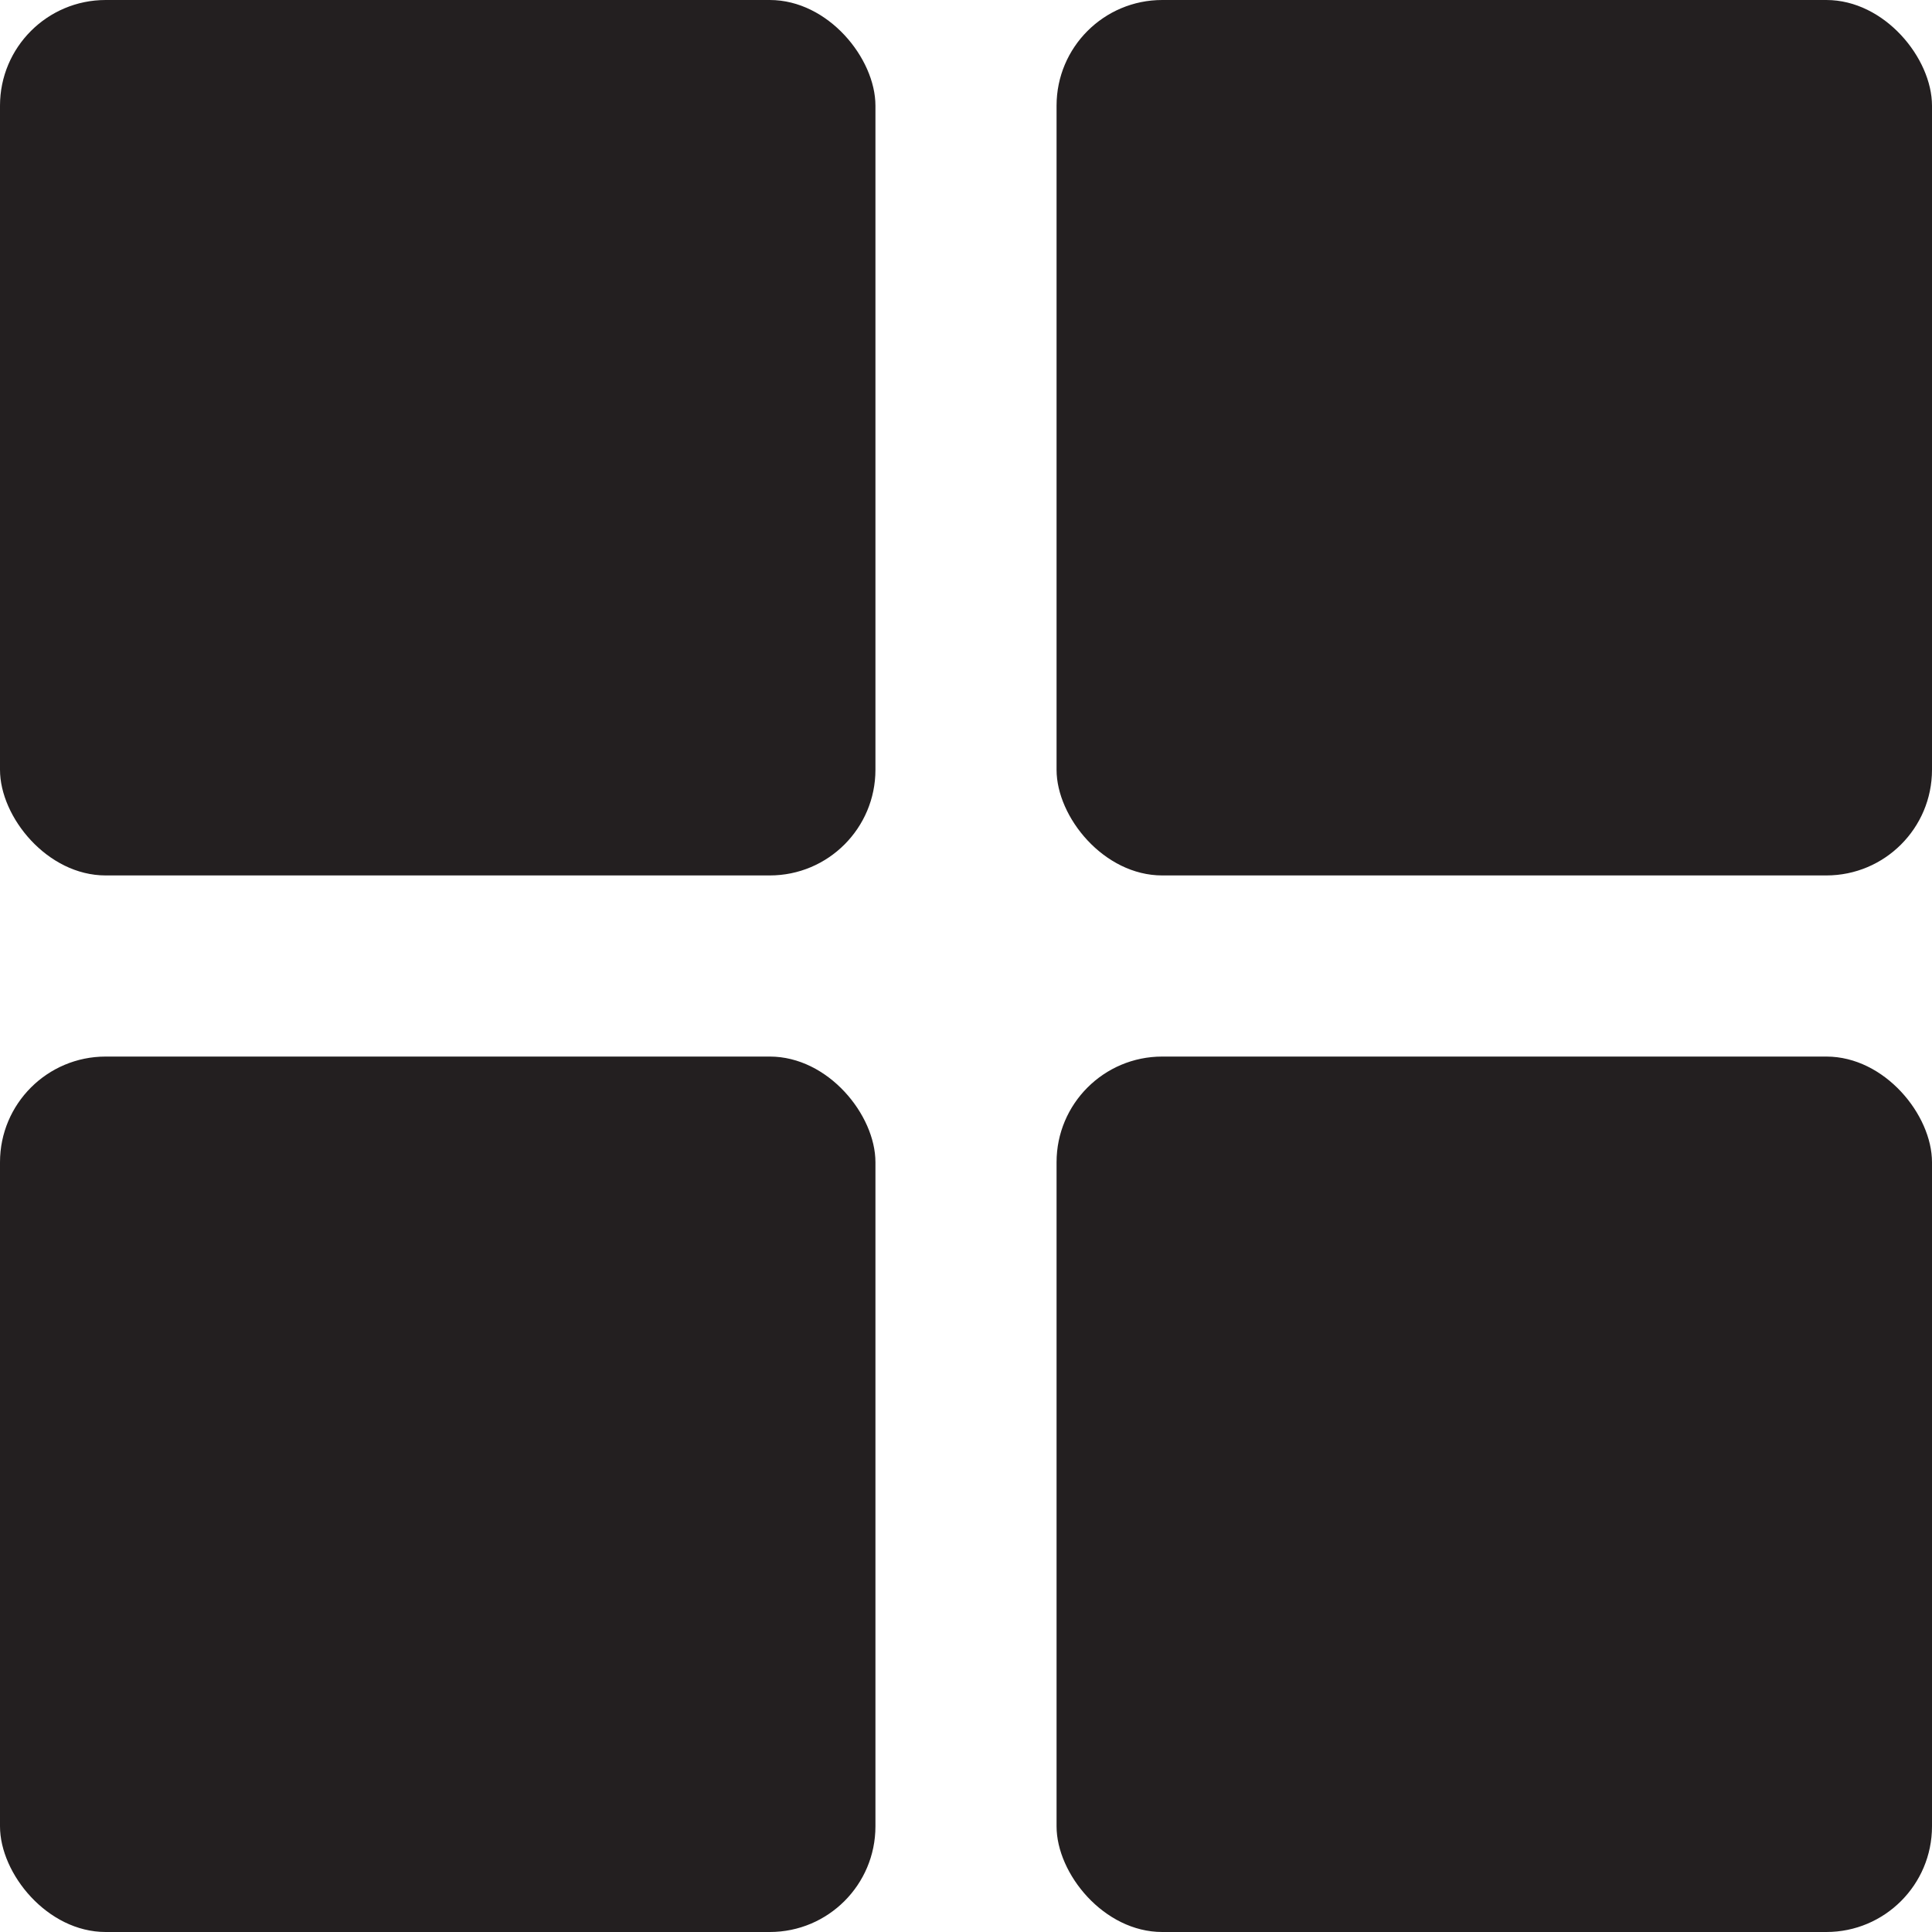 <?xml version="1.0" encoding="UTF-8"?><svg id="a" xmlns="http://www.w3.org/2000/svg" viewBox="0 0 16 16"><rect width="7.25" height="7.25" rx=".875" ry=".875" style="fill:#231f20;"/><rect x="8.75" width="7.25" height="7.25" rx=".875" ry=".875" style="fill:#231f20;"/><rect y="8.75" width="7.25" height="7.25" rx=".875" ry=".875" style="fill:#231f20;"/><rect x="8.75" y="8.75" width="7.25" height="7.25" rx=".875" ry=".875" style="fill:#231f20;"/></svg>